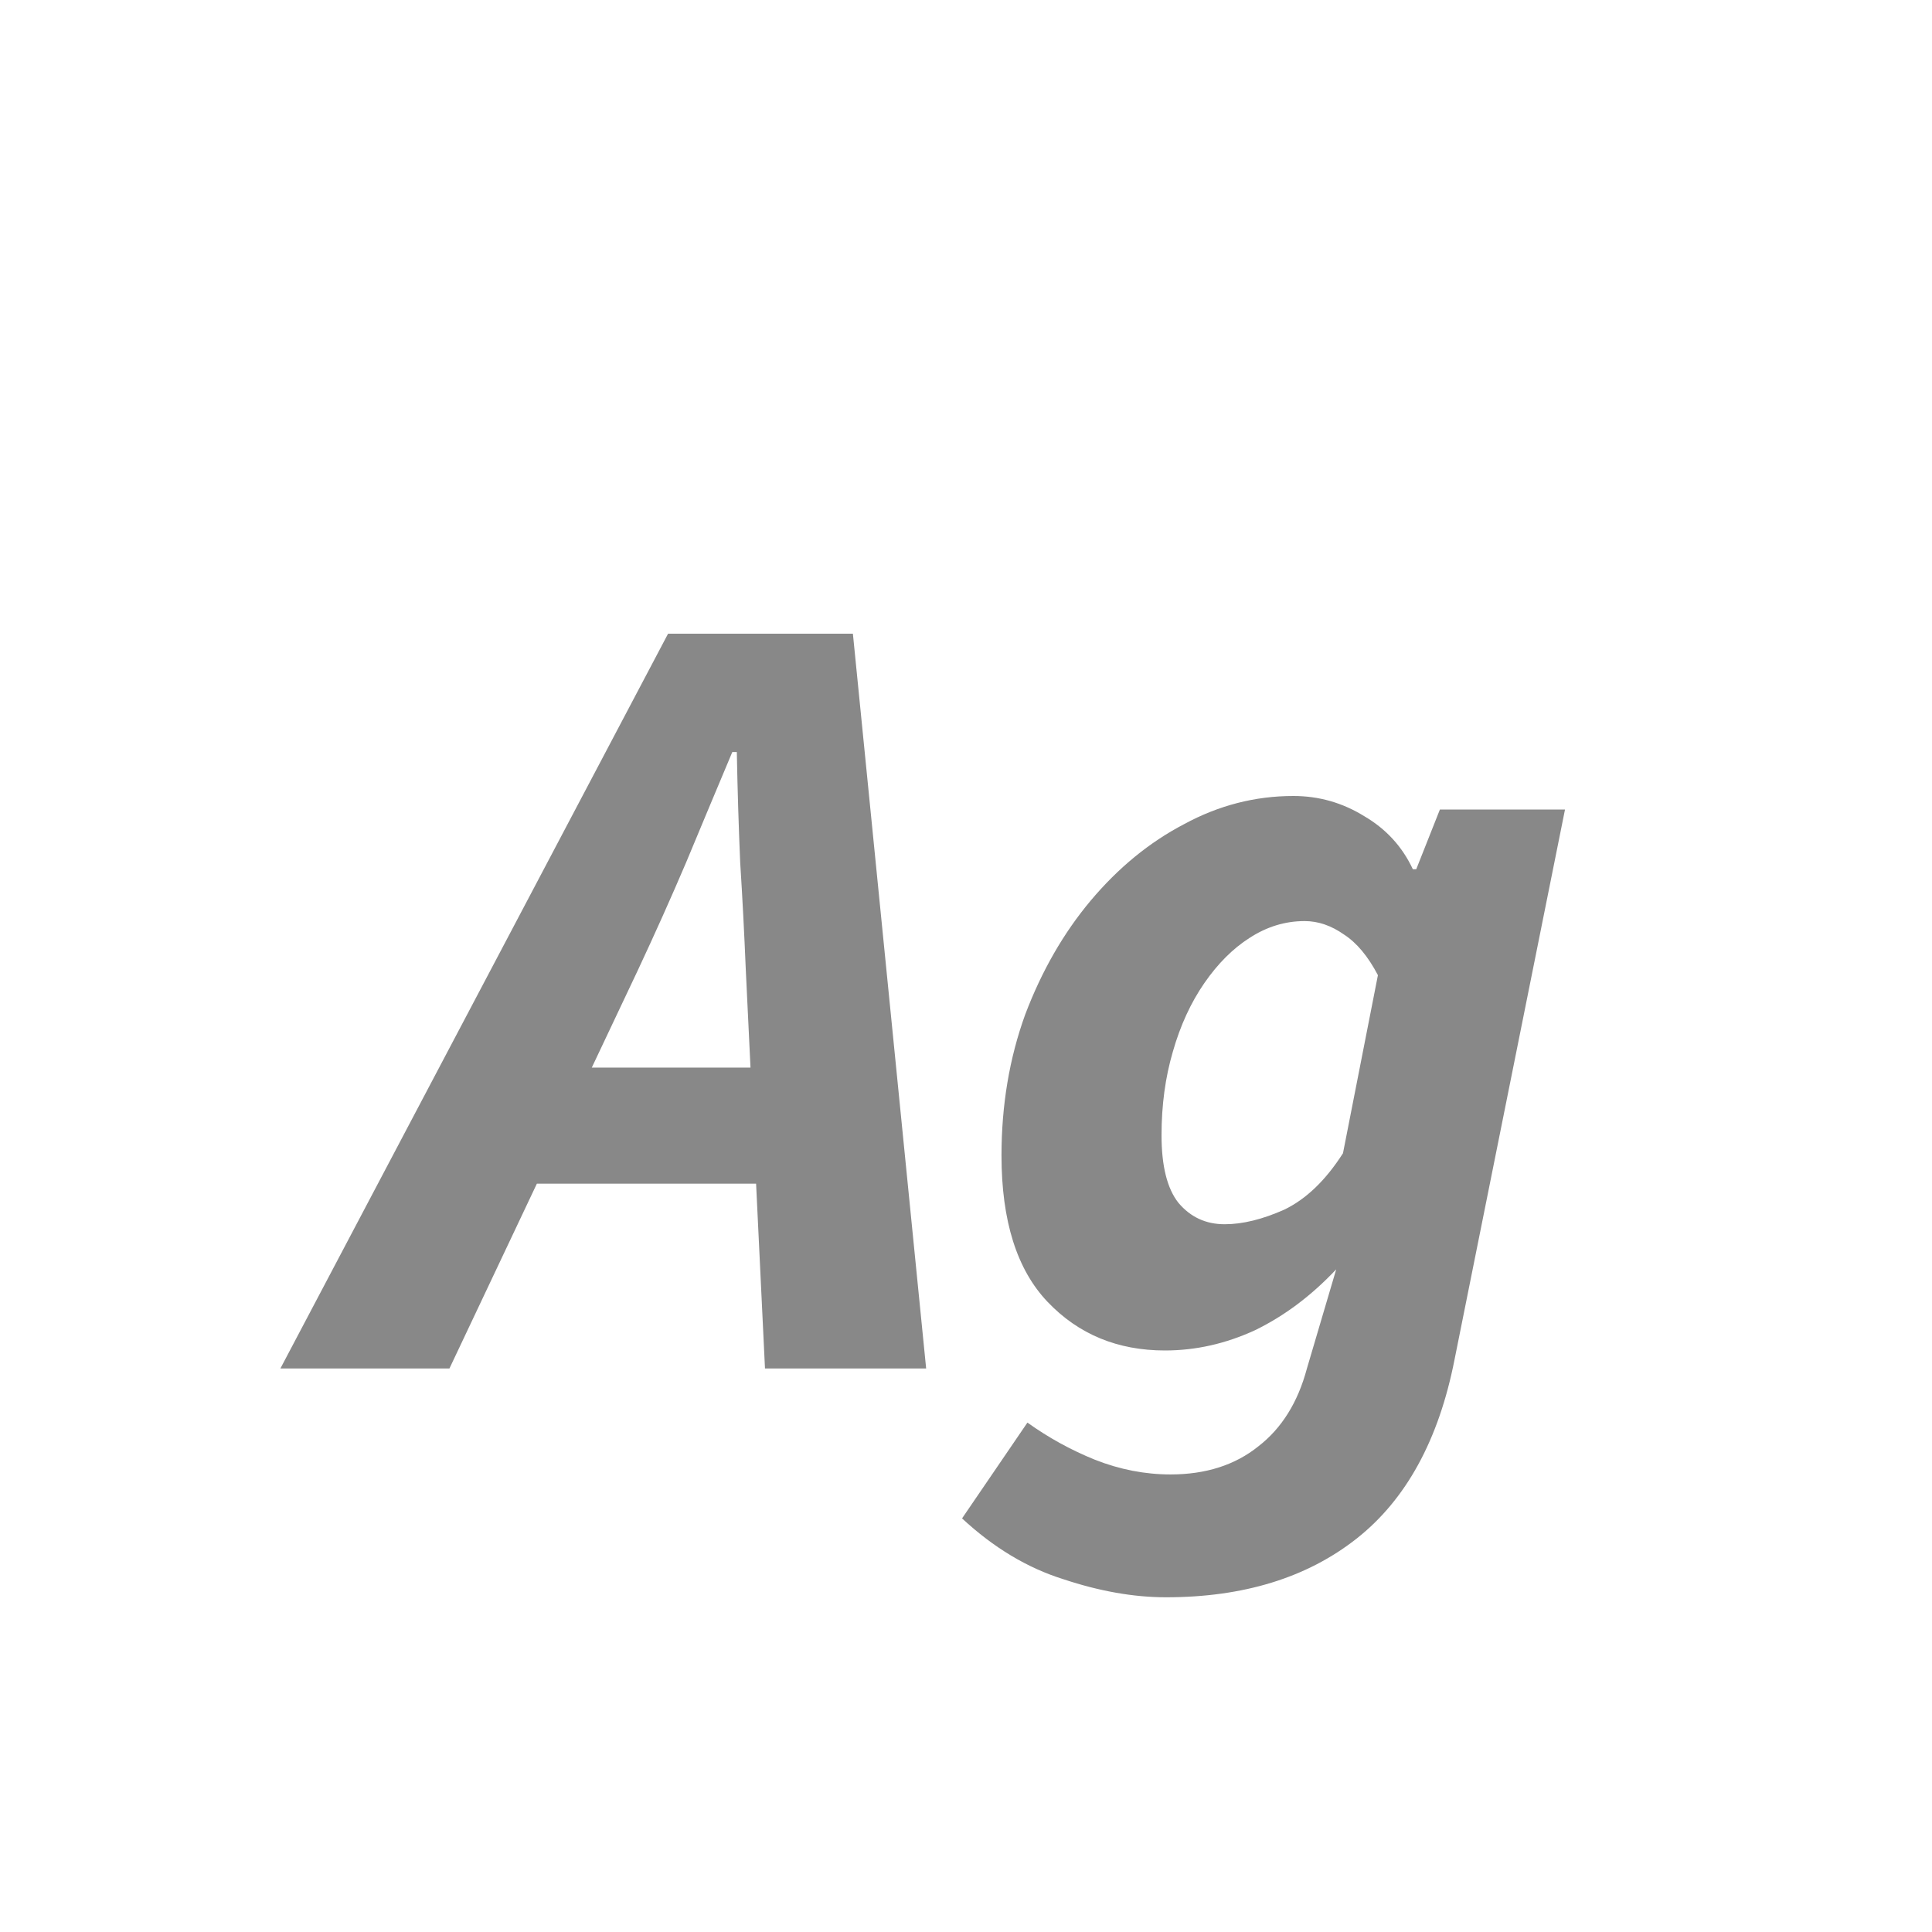 <svg width="24" height="24" viewBox="0 0 24 24" fill="none" xmlns="http://www.w3.org/2000/svg">
<path d="M3.483 17L8.299 7.872H10.595L11.505 17H9.503L9.265 12.058C9.246 11.601 9.223 11.153 9.195 10.714C9.176 10.275 9.162 9.818 9.153 9.342H9.097C8.901 9.809 8.709 10.266 8.523 10.714C8.336 11.153 8.135 11.601 7.921 12.058L5.583 17H3.483ZM5.877 14.704L6.227 13.262H10.399L10.063 14.704H5.877ZM14.485 19.842C14.084 19.842 13.659 19.767 13.211 19.618C12.763 19.478 12.343 19.226 11.951 18.862L12.763 17.672C13.024 17.859 13.304 18.013 13.603 18.134C13.911 18.255 14.223 18.316 14.541 18.316C14.979 18.316 15.344 18.199 15.633 17.966C15.922 17.742 16.123 17.42 16.235 17L16.599 15.768C16.291 16.095 15.955 16.347 15.591 16.524C15.227 16.692 14.854 16.776 14.471 16.776C13.883 16.776 13.398 16.575 13.015 16.174C12.632 15.773 12.441 15.166 12.441 14.354C12.441 13.729 12.539 13.145 12.735 12.604C12.94 12.063 13.211 11.591 13.547 11.19C13.892 10.779 14.28 10.462 14.709 10.238C15.138 10.005 15.591 9.888 16.067 9.888C16.384 9.888 16.678 9.972 16.949 10.14C17.22 10.299 17.42 10.518 17.551 10.798H17.593L17.887 10.056H19.441L18.069 16.888C17.873 17.887 17.467 18.629 16.851 19.114C16.235 19.599 15.446 19.842 14.485 19.842ZM15.213 15.208C15.437 15.208 15.684 15.147 15.955 15.026C16.226 14.895 16.468 14.662 16.683 14.326L17.117 12.114C16.995 11.881 16.855 11.713 16.697 11.61C16.538 11.498 16.375 11.442 16.207 11.442C15.964 11.442 15.736 11.512 15.521 11.652C15.316 11.783 15.129 11.969 14.961 12.212C14.793 12.455 14.662 12.739 14.569 13.066C14.476 13.383 14.429 13.729 14.429 14.102C14.429 14.485 14.499 14.765 14.639 14.942C14.788 15.119 14.979 15.208 15.213 15.208Z" fill="#888888"/>
</svg>
